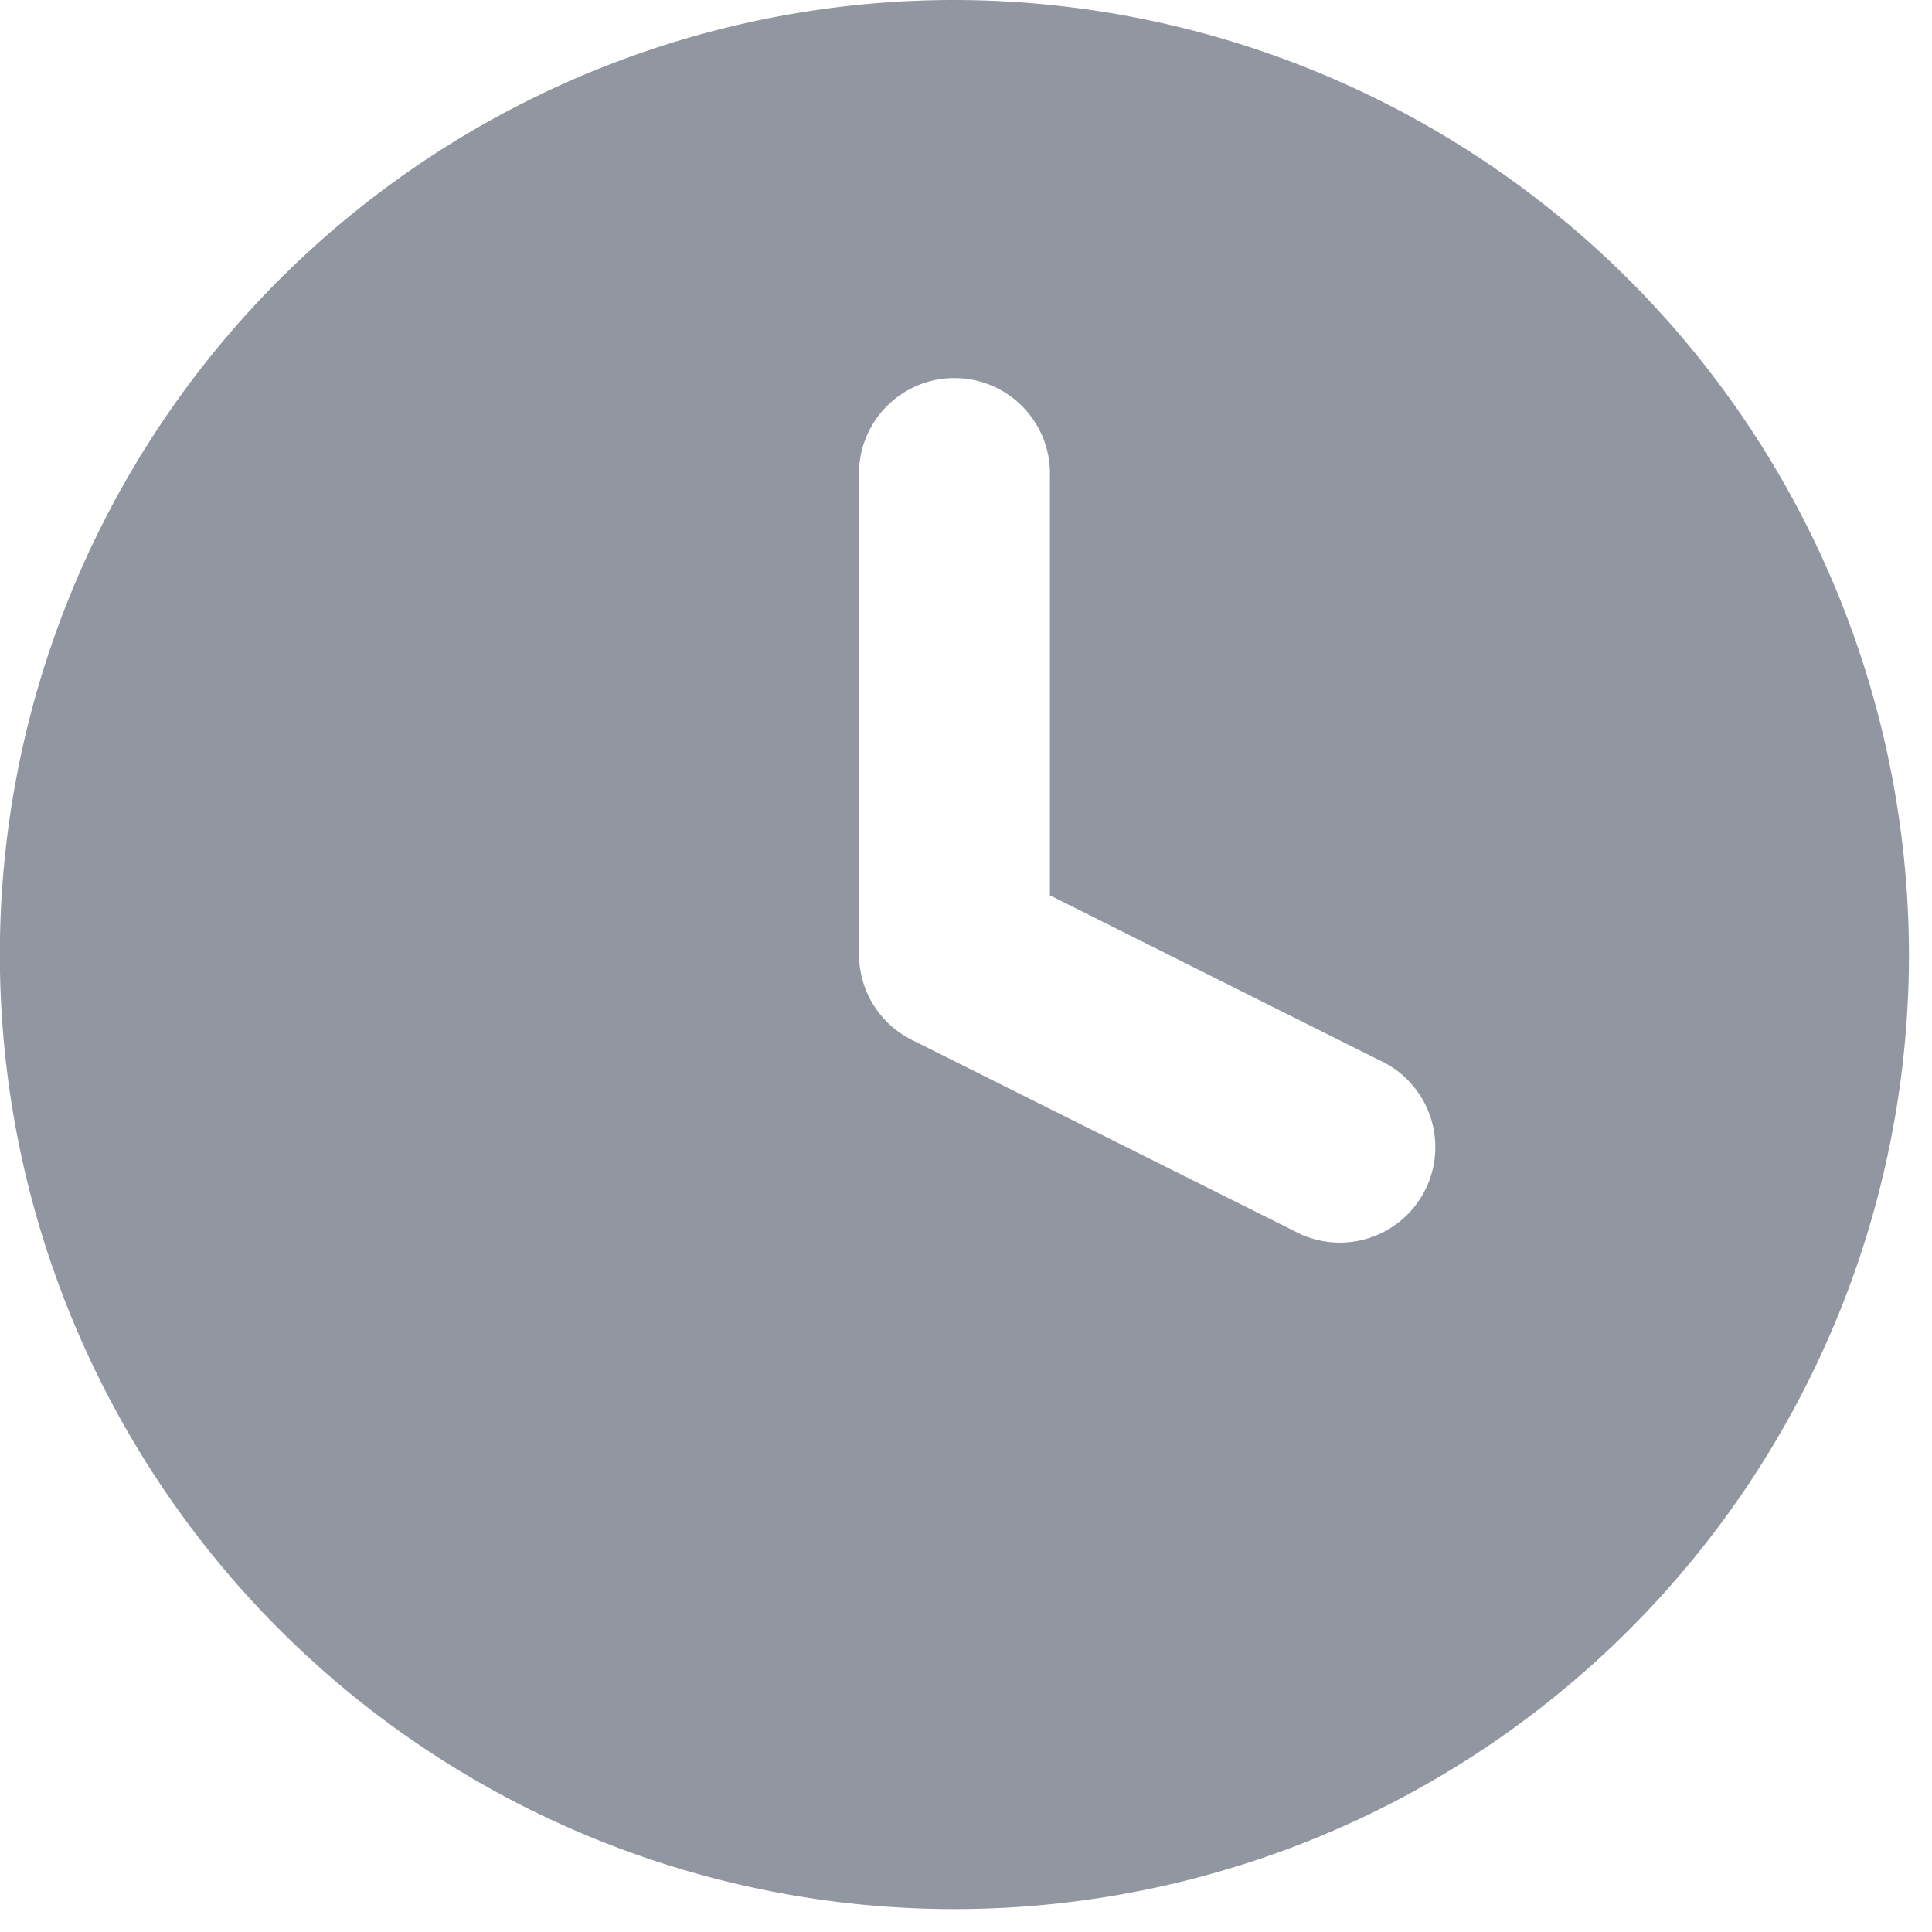 <svg width="14" height="14" fill="none" xmlns="http://www.w3.org/2000/svg"><path d="M6.917 0a6.917 6.917 0 106.916 6.917A6.925 6.925 0 006.917 0zm2.457 8.918L6.607 7.535a.692.692 0 01-.382-.619V3.458a.692.692 0 111.383 0v3.03l2.384 1.193a.692.692 0 11-.618 1.237z" fill="#9196A1"/></svg>